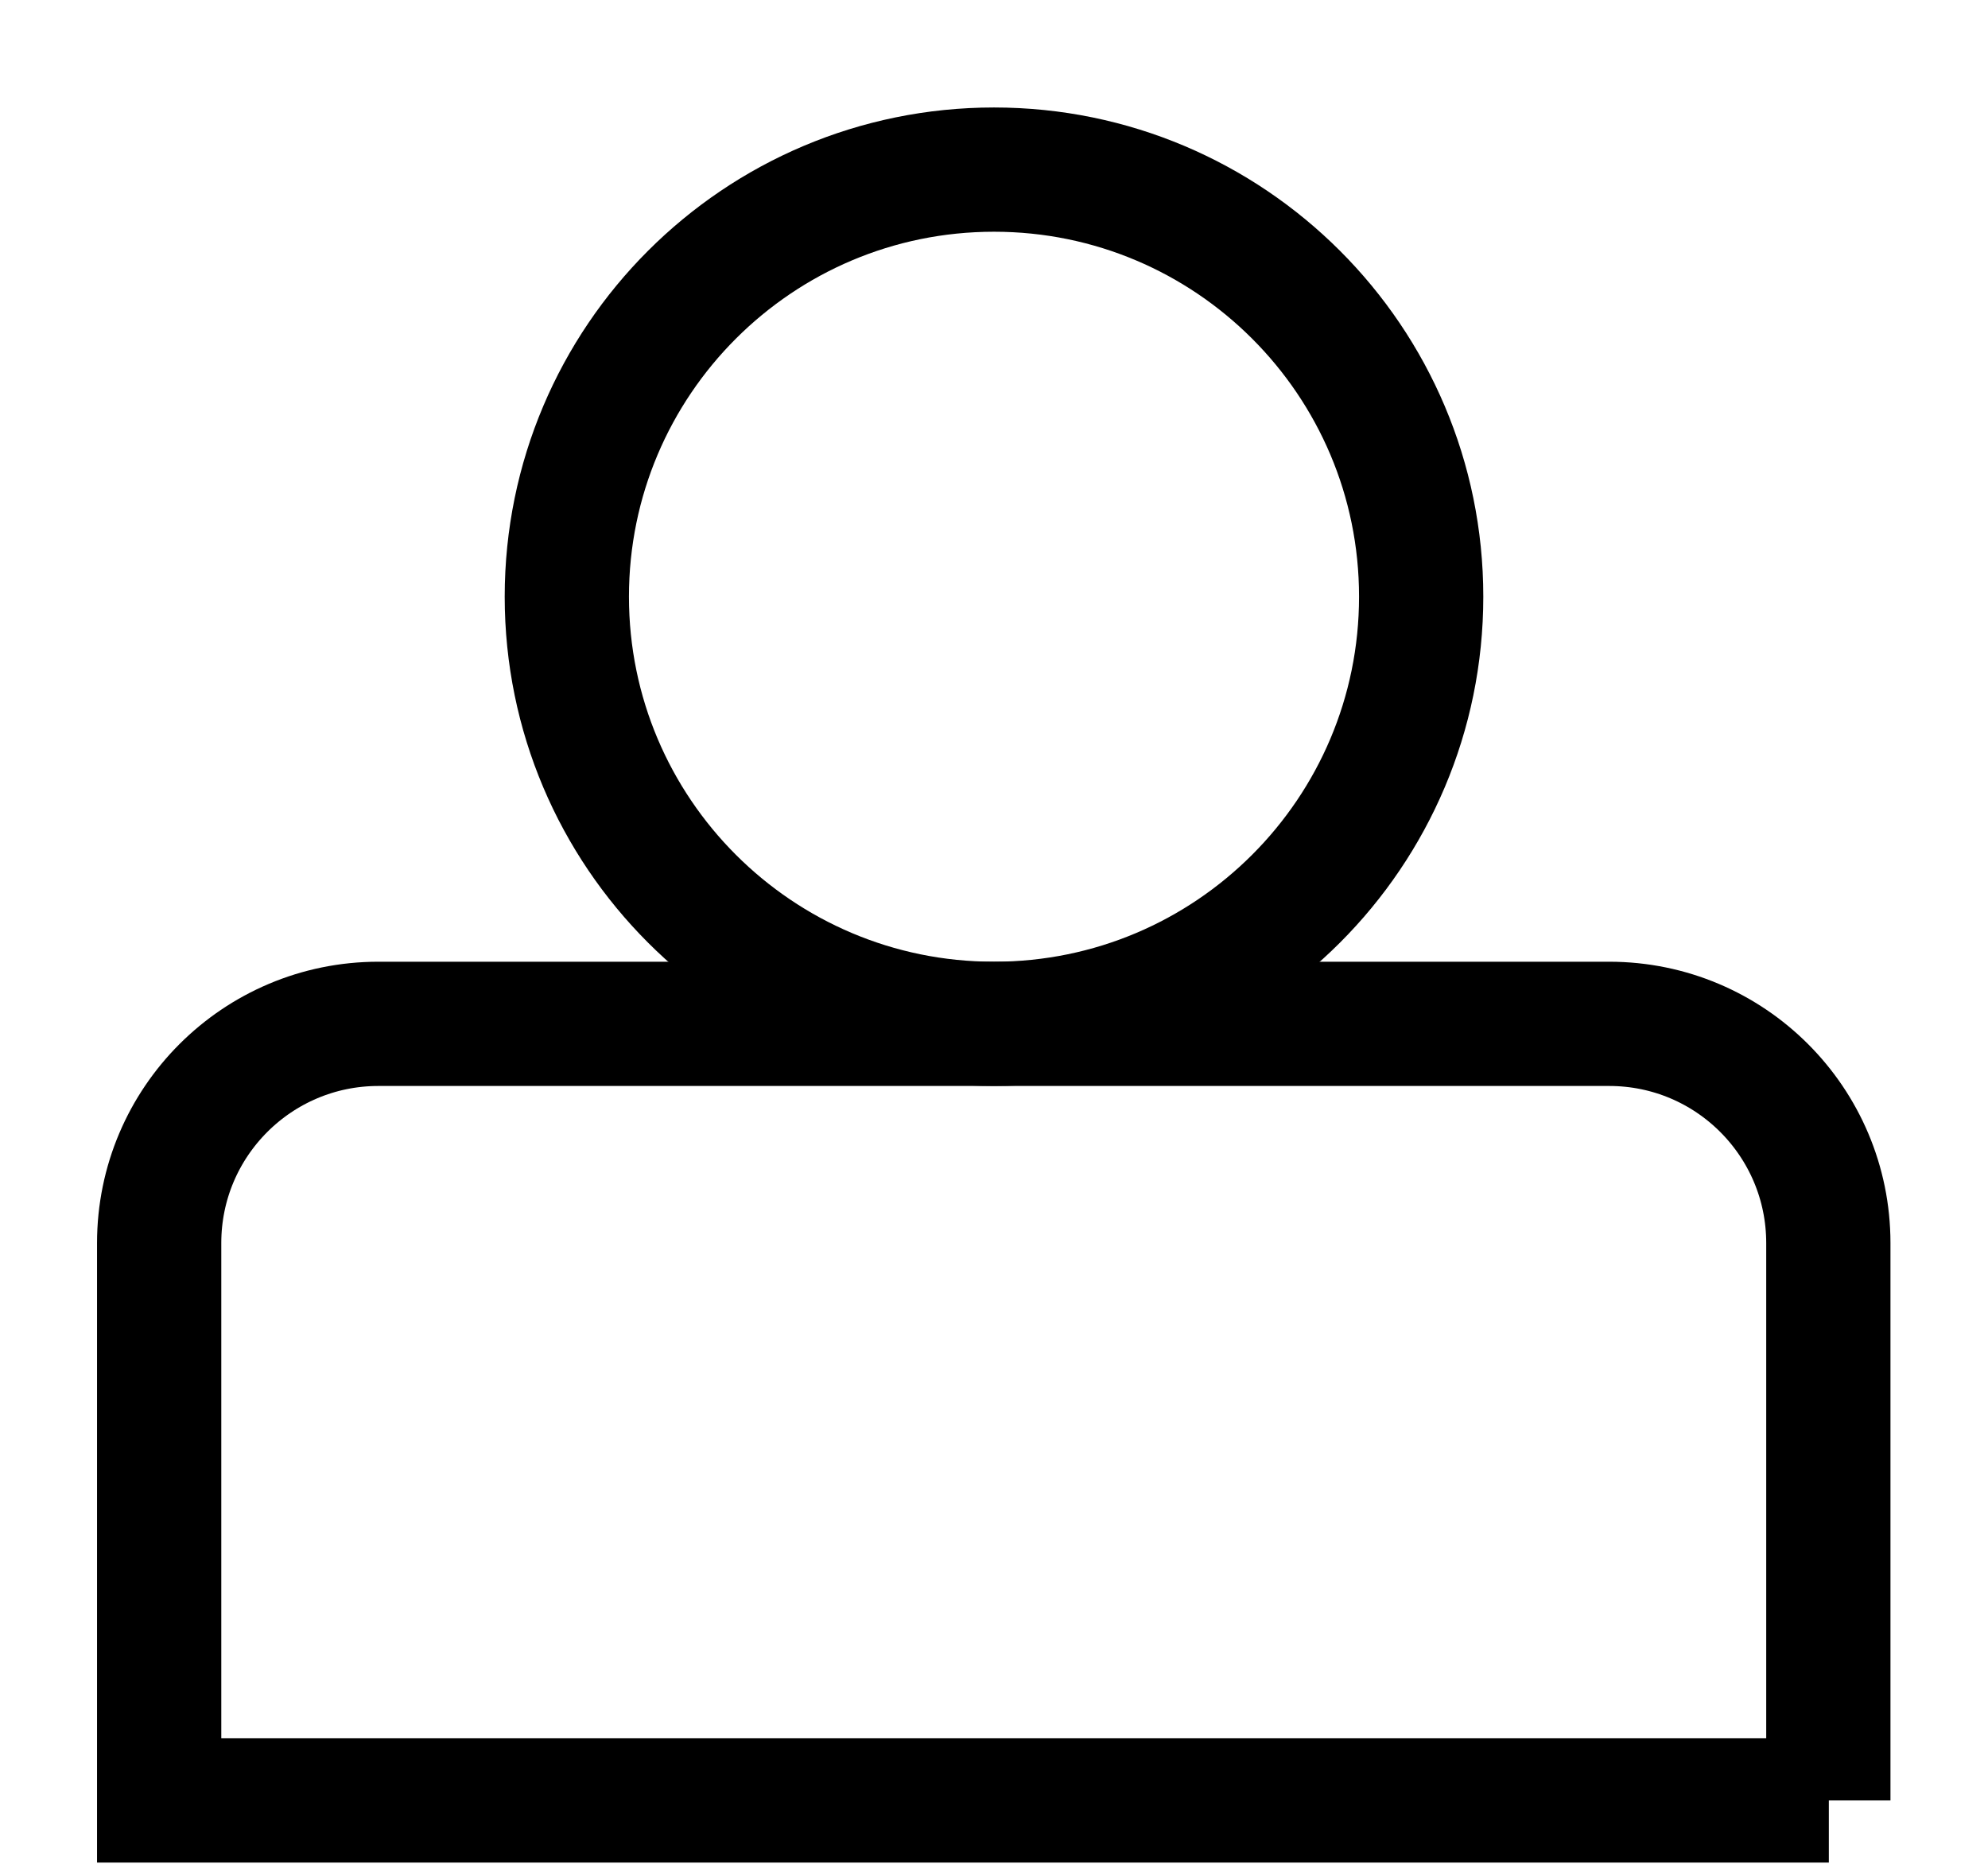 <svg width="16" height="15" viewBox="0 0 16 15" fill="none" xmlns="http://www.w3.org/2000/svg">
<path d="M8 8.24C9.898 8.24 11.438 6.701 11.438 4.802C11.438 2.904 9.898 1.365 8 1.365C6.102 1.365 4.562 2.904 4.562 4.802C4.562 6.701 6.102 8.24 8 8.24Z" stroke="black" stroke-miterlimit="10"/>
<path d="M14.719 14.49H1.281V10.004C1.281 9.028 2.073 8.24 3.045 8.24H12.951C13.927 8.24 14.715 9.031 14.715 10.004V14.49H14.719Z" stroke="black" stroke-miterlimit="10"/>
</svg>
